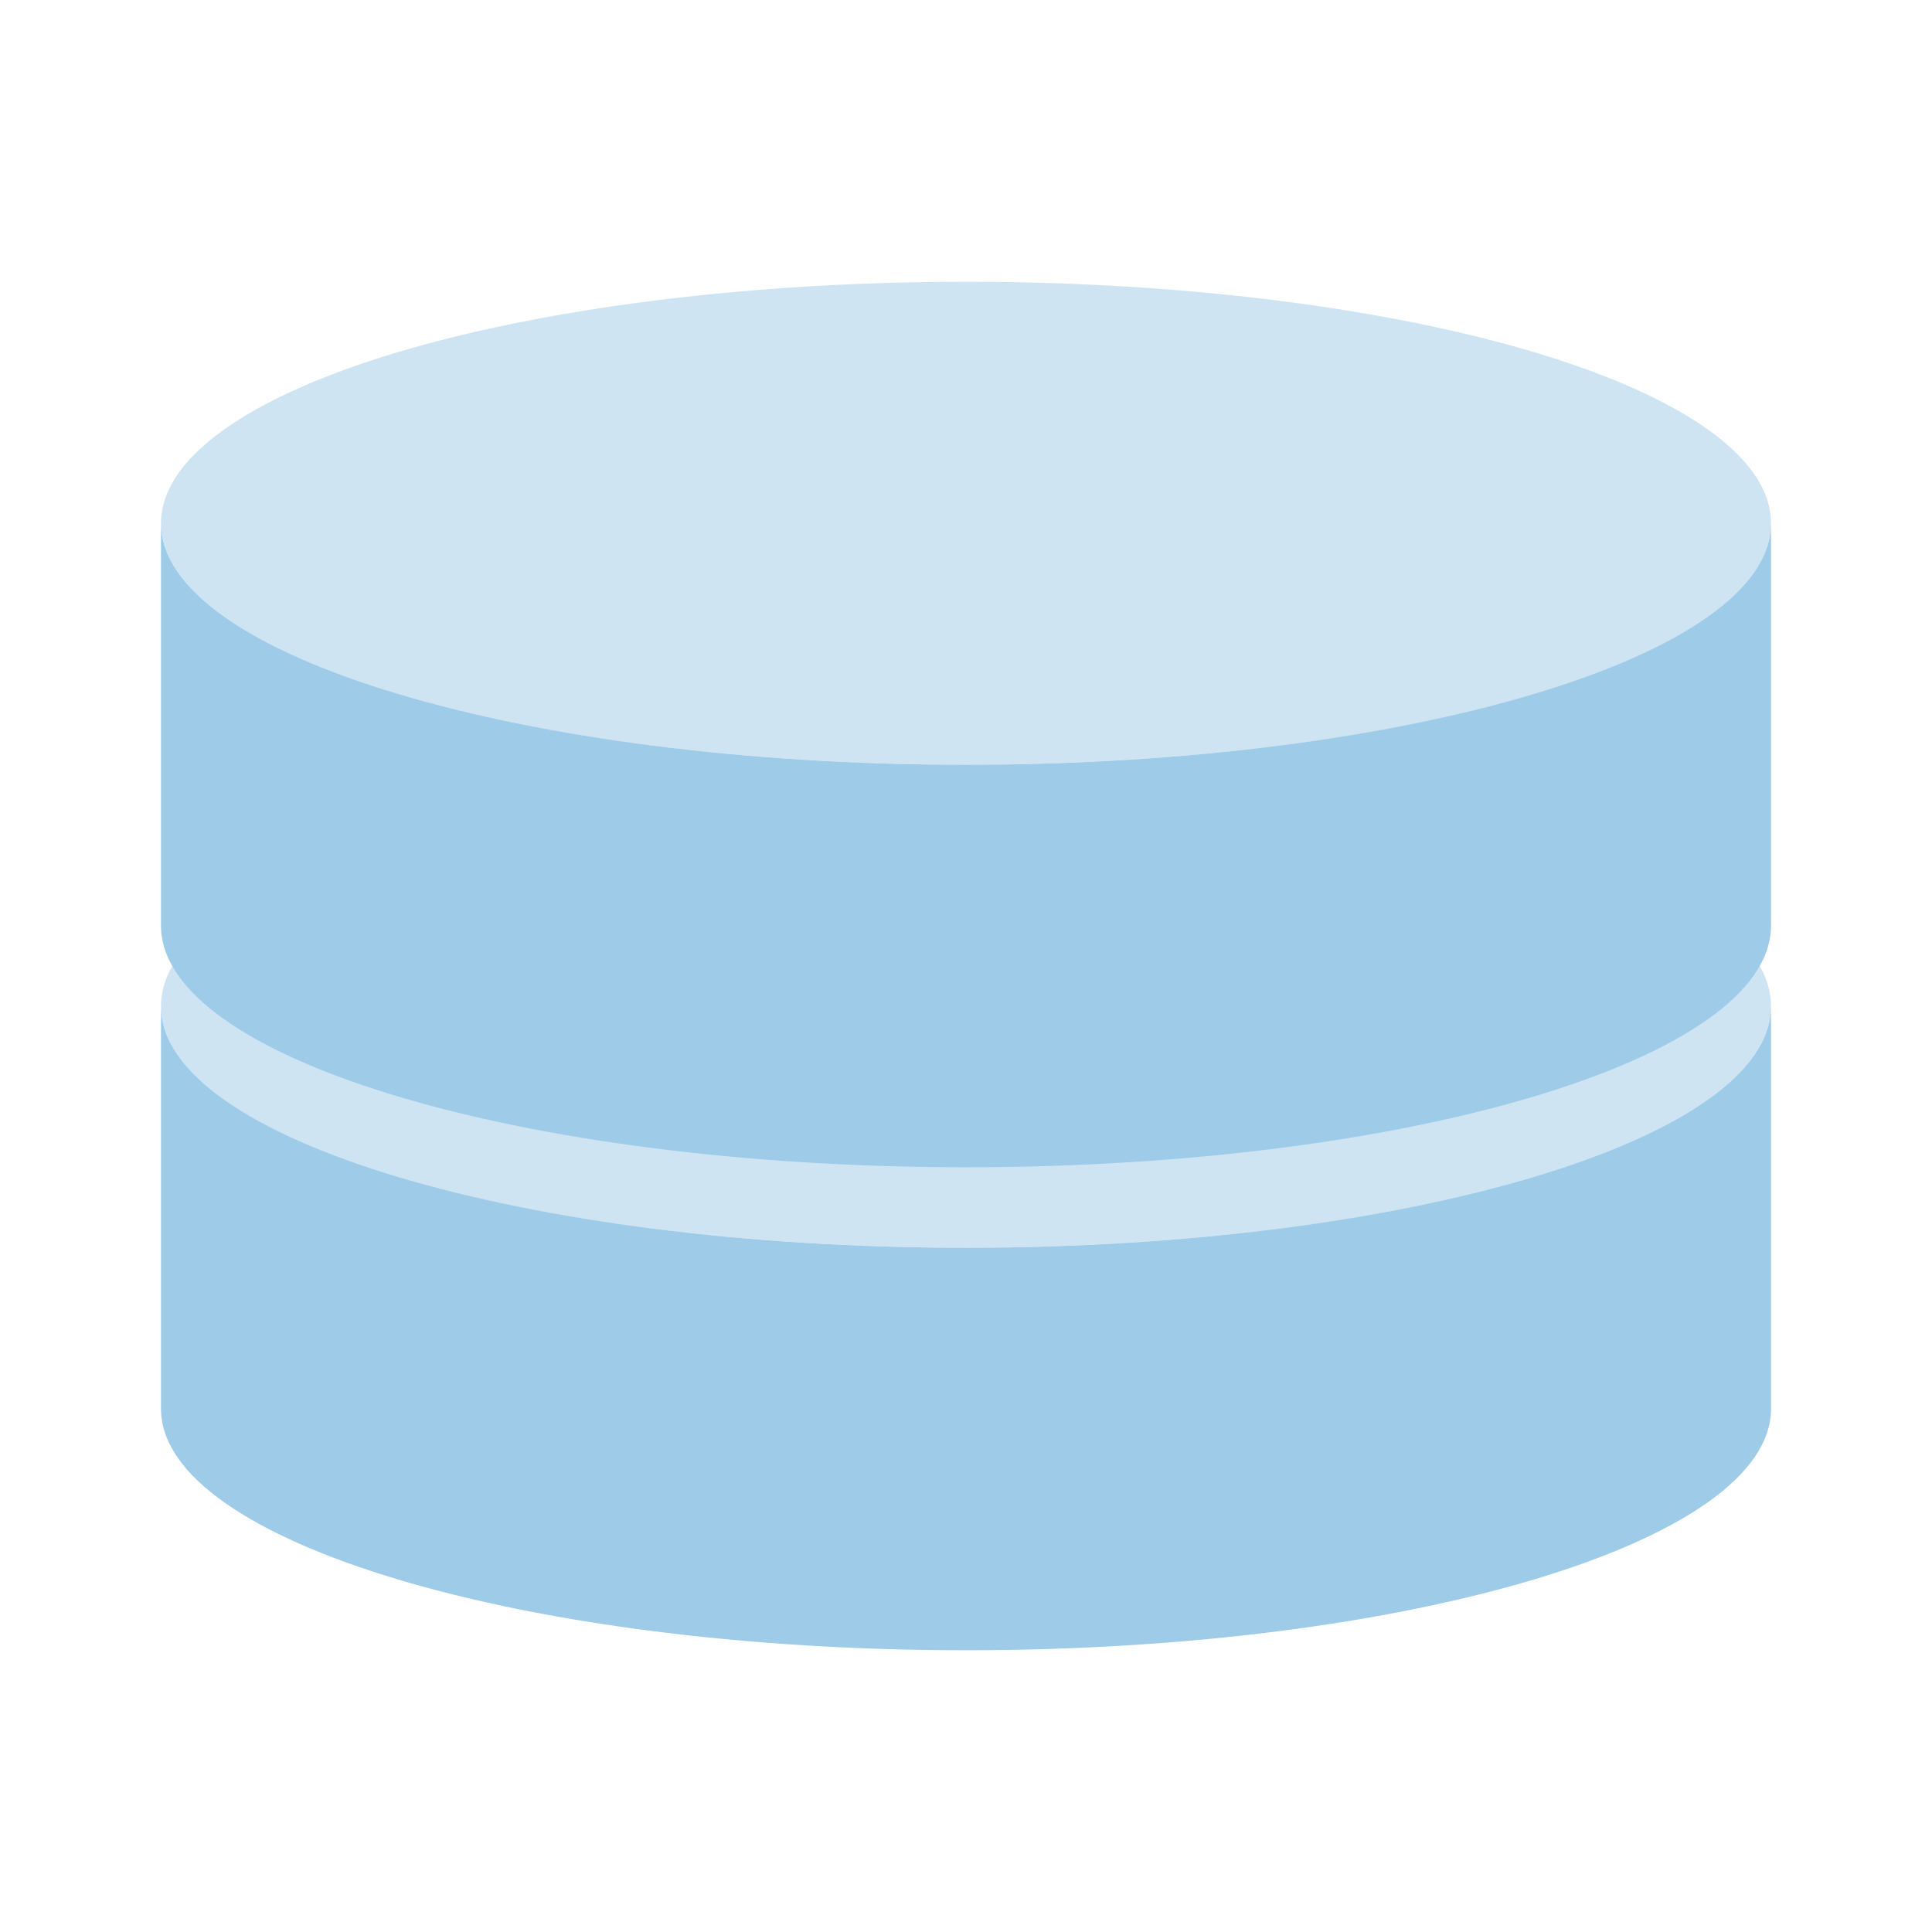 <svg xmlns="http://www.w3.org/2000/svg" xmlns:xlink="http://www.w3.org/1999/xlink" viewBox="0 0 48 48" enable-background="new 0 0 48 48"><defs><path id="1" d="m0 0h48v48h-48z"/><clipPath id="0"><use xlink:href="#1"/></clipPath></defs><g clip-path="url(#0)"><ellipse cx="24" cy="25" rx="20" ry="6" fill="#cee4f3"/><path d="M44,35c0,3.3-9,6-20,6S4,38.3,4,35V25c0,3.3,9,6,20,6s20-2.7,20-6V35z" fill="#9dcbe8"/><ellipse cx="24" cy="13" rx="20" ry="6" fill="#cee4f3"/><path d="M44,23c0,3.3-9,6-20,6S4,26.3,4,23V13c0,3.3,9,6,20,6s20-2.7,20-6V23z" fill="#9dcbe8"/></g></svg>